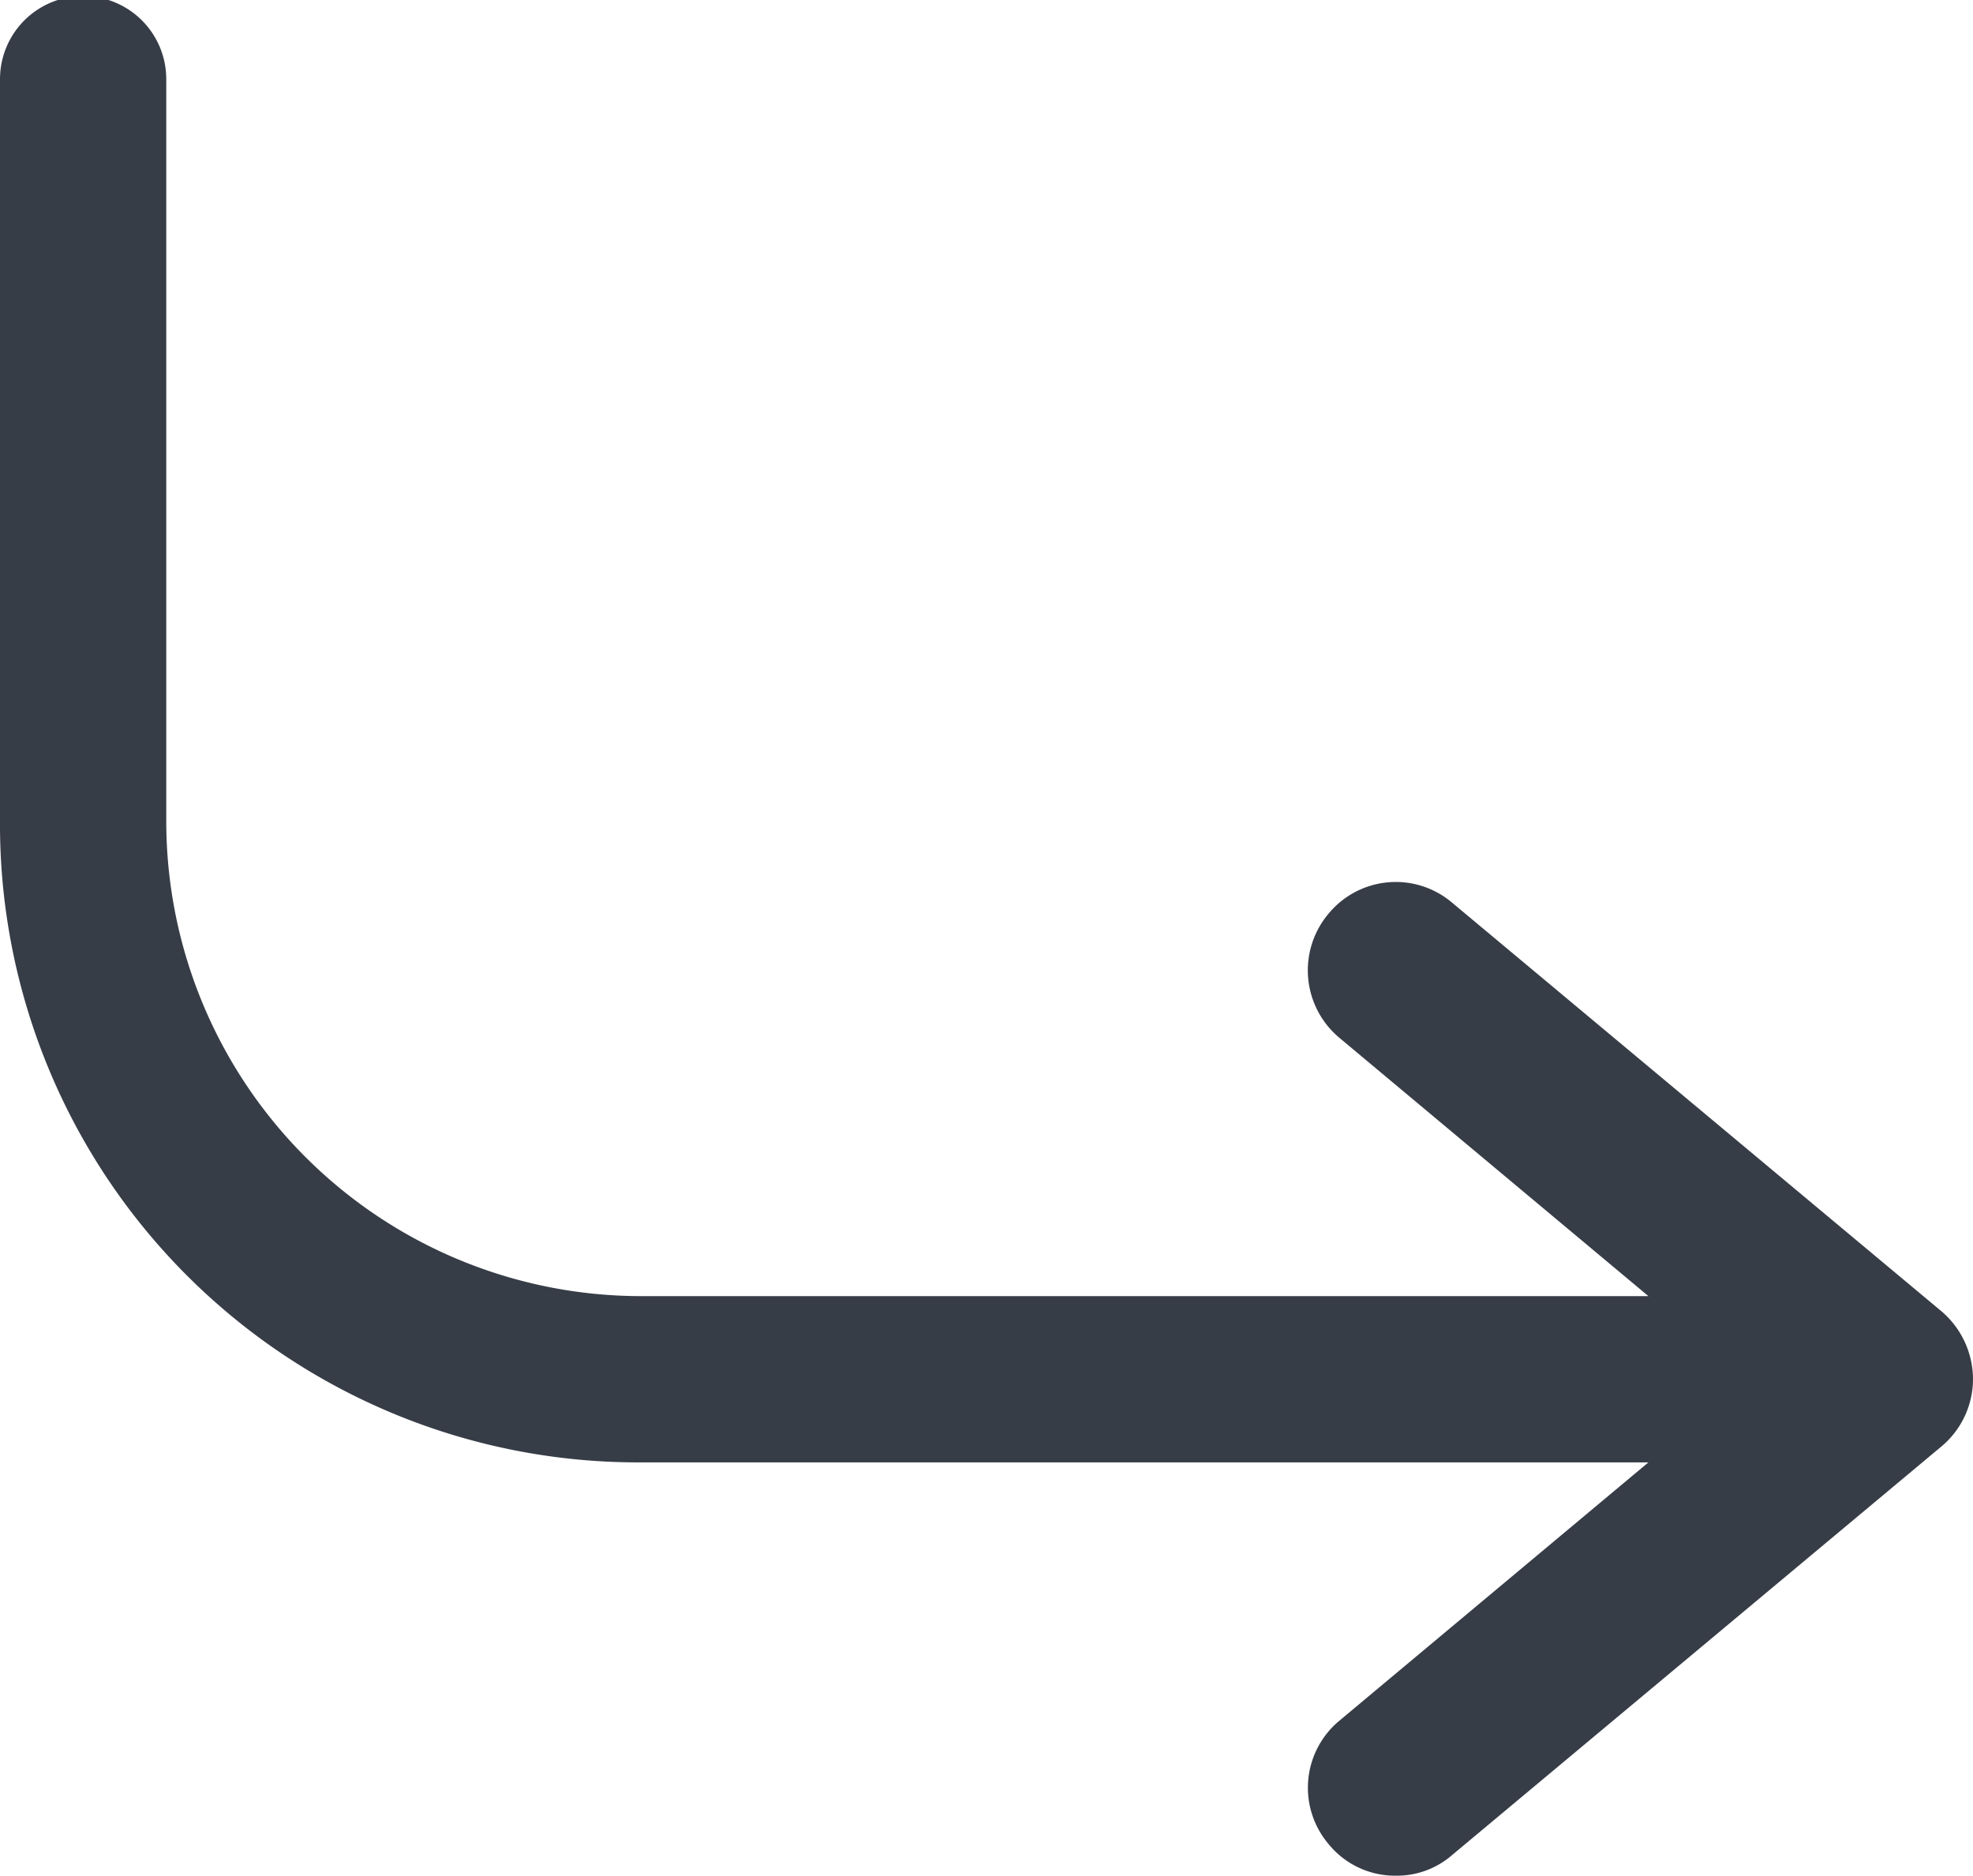 <svg xmlns="http://www.w3.org/2000/svg" viewBox="0 0 24.92 23.69"><defs><style>.cls-1{fill:#373d47;}</style></defs><title>Asset 29</title><g id="Layer_2" data-name="Layer 2"><g id="Layer_21" data-name="Layer 21"><path class="cls-1" d="M24.92,17.42a1.11,1.11,0,0,1-.4.85l-6.18,5.16a1.06,1.06,0,0,1-.71.26,1.08,1.08,0,0,1-.85-.4,1.1,1.1,0,0,1,.14-1.56l3.9-3.26H8.05a8.06,8.06,0,0,1-8.05-8V1A1.05,1.05,0,0,1,2.1,1v9.37a6,6,0,0,0,6,6H20.82l-3.9-3.26a1.11,1.11,0,0,1-.14-1.57,1.1,1.1,0,0,1,1.56-.14l6.18,5.16A1.13,1.13,0,0,1,24.92,17.42Z"/></g></g></svg>